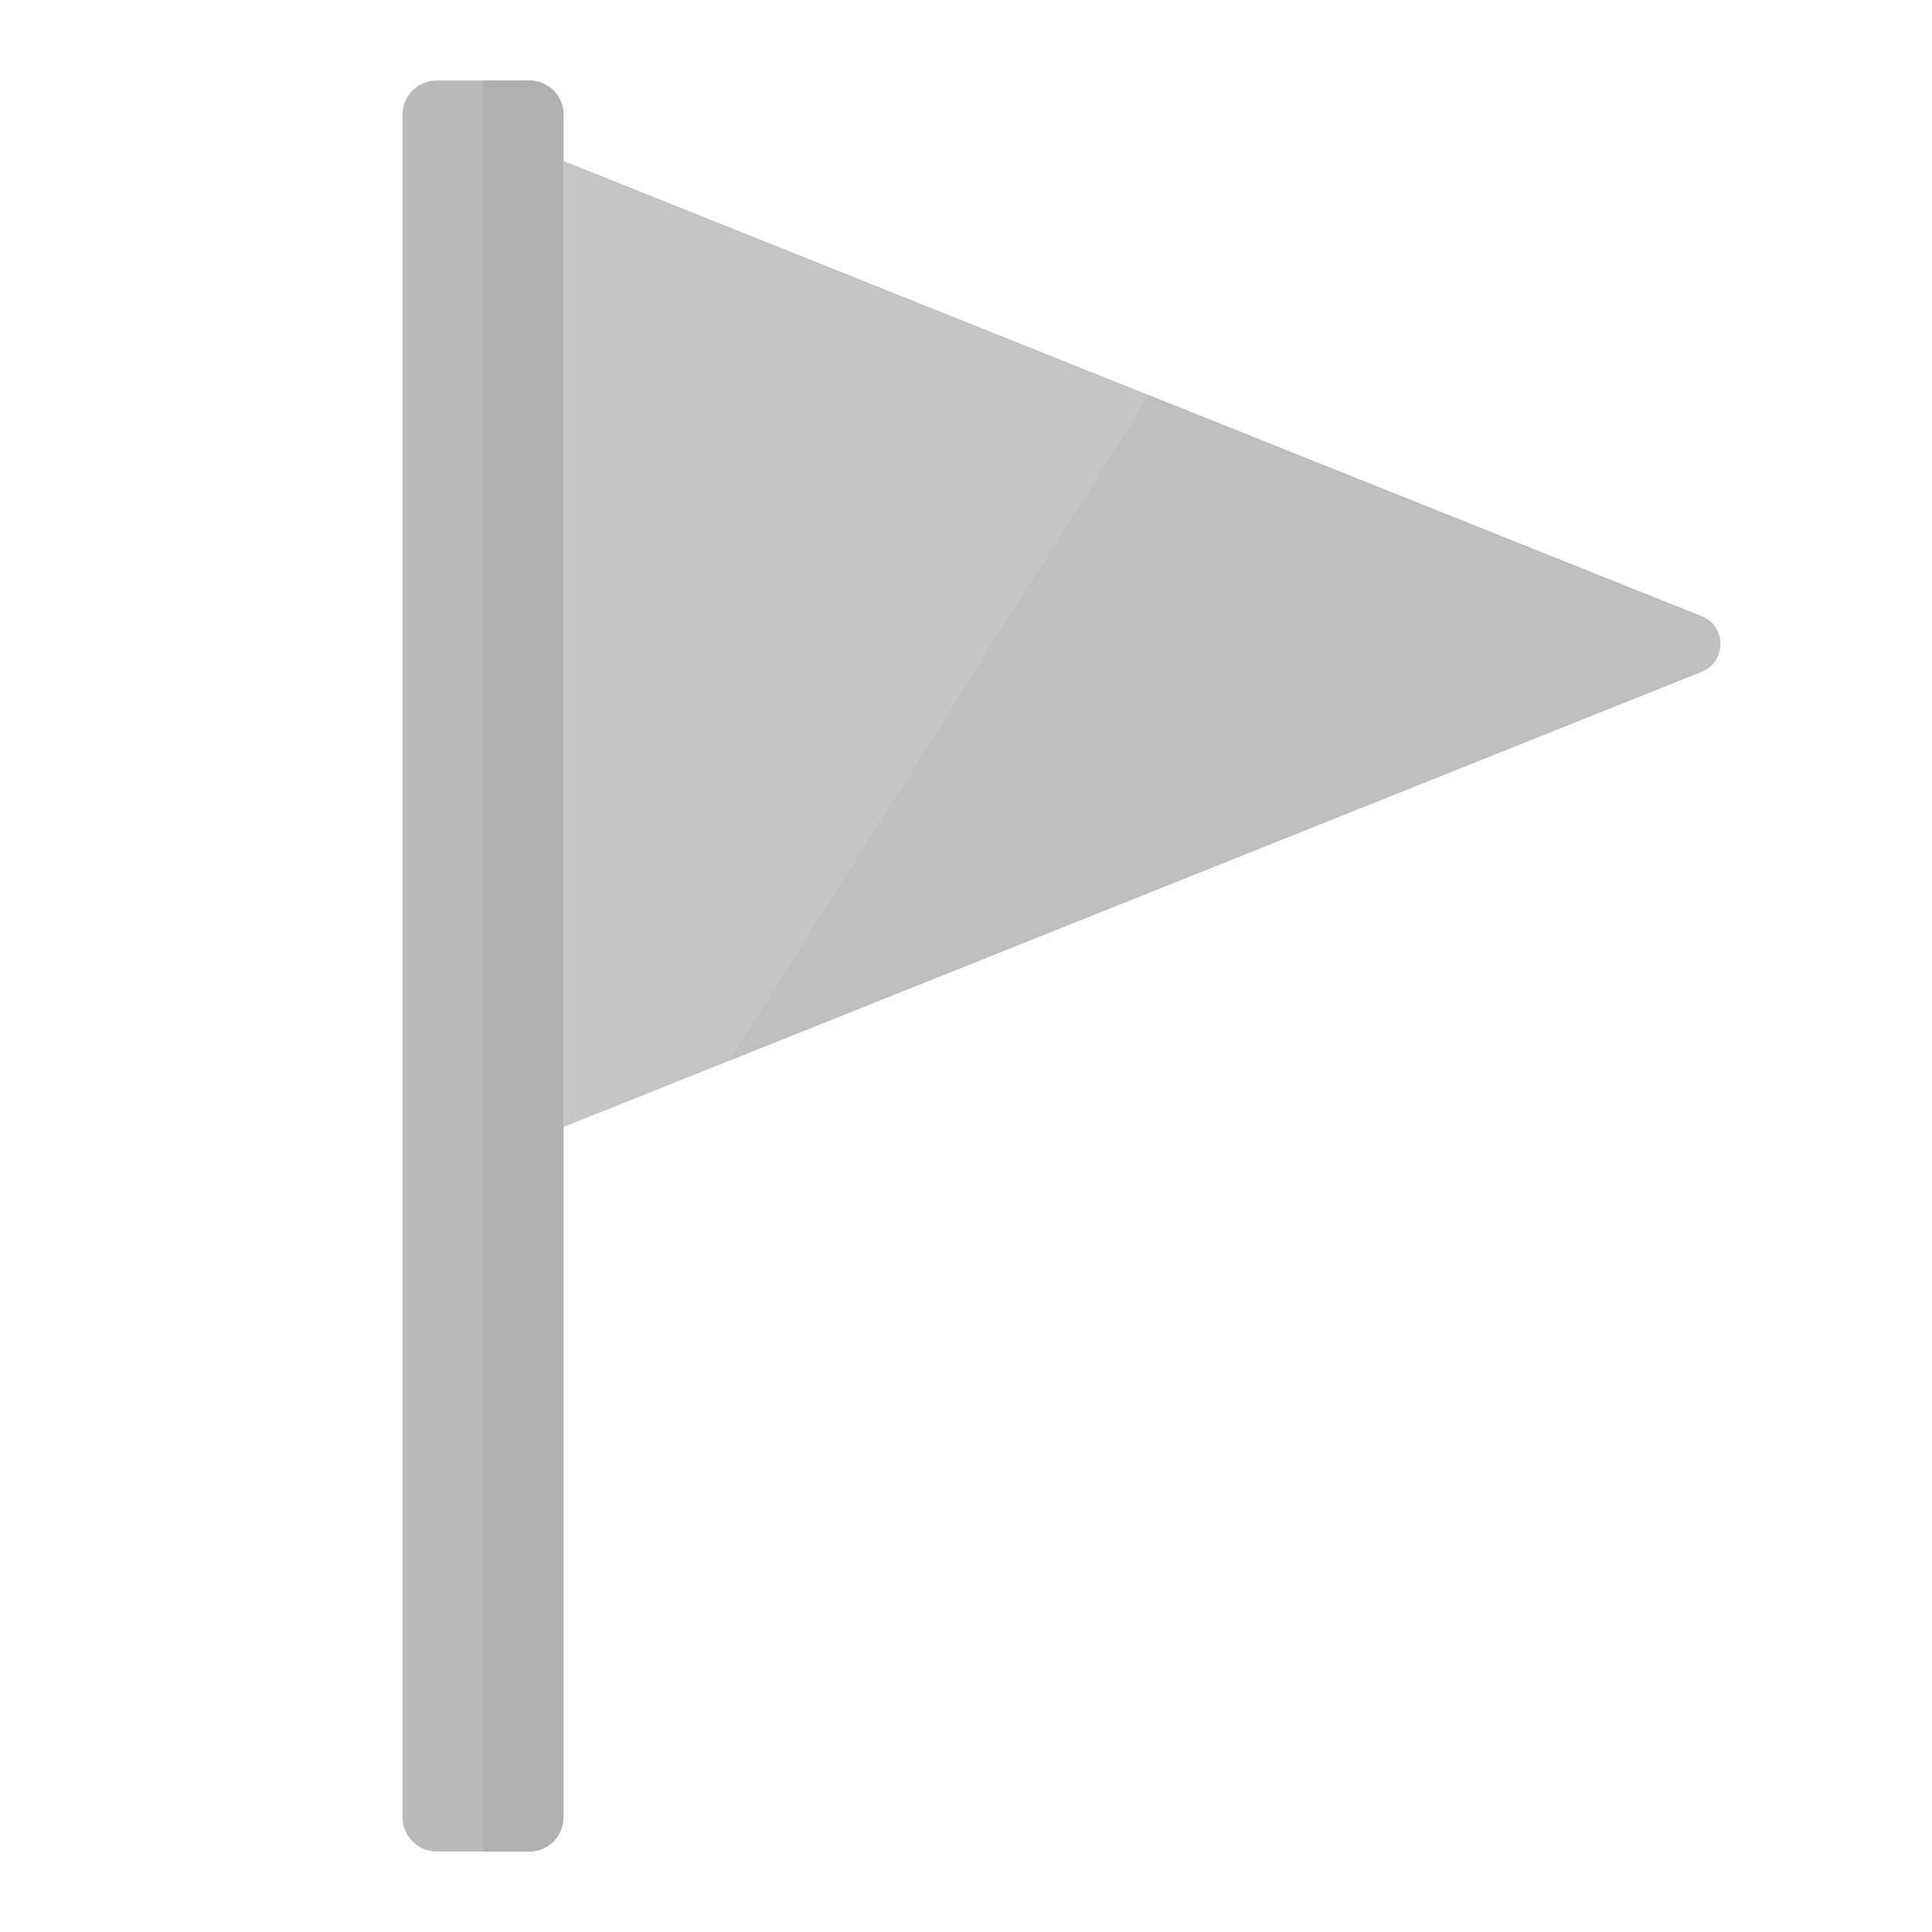 <?xml version="1.0" encoding="UTF-8"?>
<!DOCTYPE svg PUBLIC "-//W3C//DTD SVG 1.1//EN" "http://www.w3.org/Graphics/SVG/1.1/DTD/svg11.dtd">
<svg version="1.1" id="Layer_1" xmlns="http://www.w3.org/2000/svg" xmlns:xlink="http://www.w3.org/1999/xlink" x="0px" y="0px" width="24px" height="24px" viewBox="0 0 24 24" enable-background="new 0 0 24 24" xml:space="preserve">
  <g id="icon">
    <path d="M6.575,23h-1.15c-0.235,0,-0.425,-0.19,-0.425,-0.425V1.425c0,-0.235,0.19,-0.425,0.425,-0.425h1.15c0.235,0,0.425,0.19,0.425,0.425v21.15C7,22.81,6.81,23,6.575,23z" fill="#BABABA"/>
    <path d="M6.575,1H6v22h0.575c0.235,0,0.425,-0.19,0.425,-0.425V1.425C7,1.19,6.81,1,6.575,1z" fill="#B0B0B0"/>
    <path d="M7,2l14.138,5.655c0.311,0.124,0.311,0.565,0,0.69L7,14V2z" fill="#C5C5C5"/>
    <path d="M21.138,7.655l-6.863,-2.745l-5.213,8.265l12.076,-4.83C21.449,8.22,21.449,7.78,21.138,7.655z" fill="#BDBDBD" opacity="0.7"/>
  </g>
</svg>
